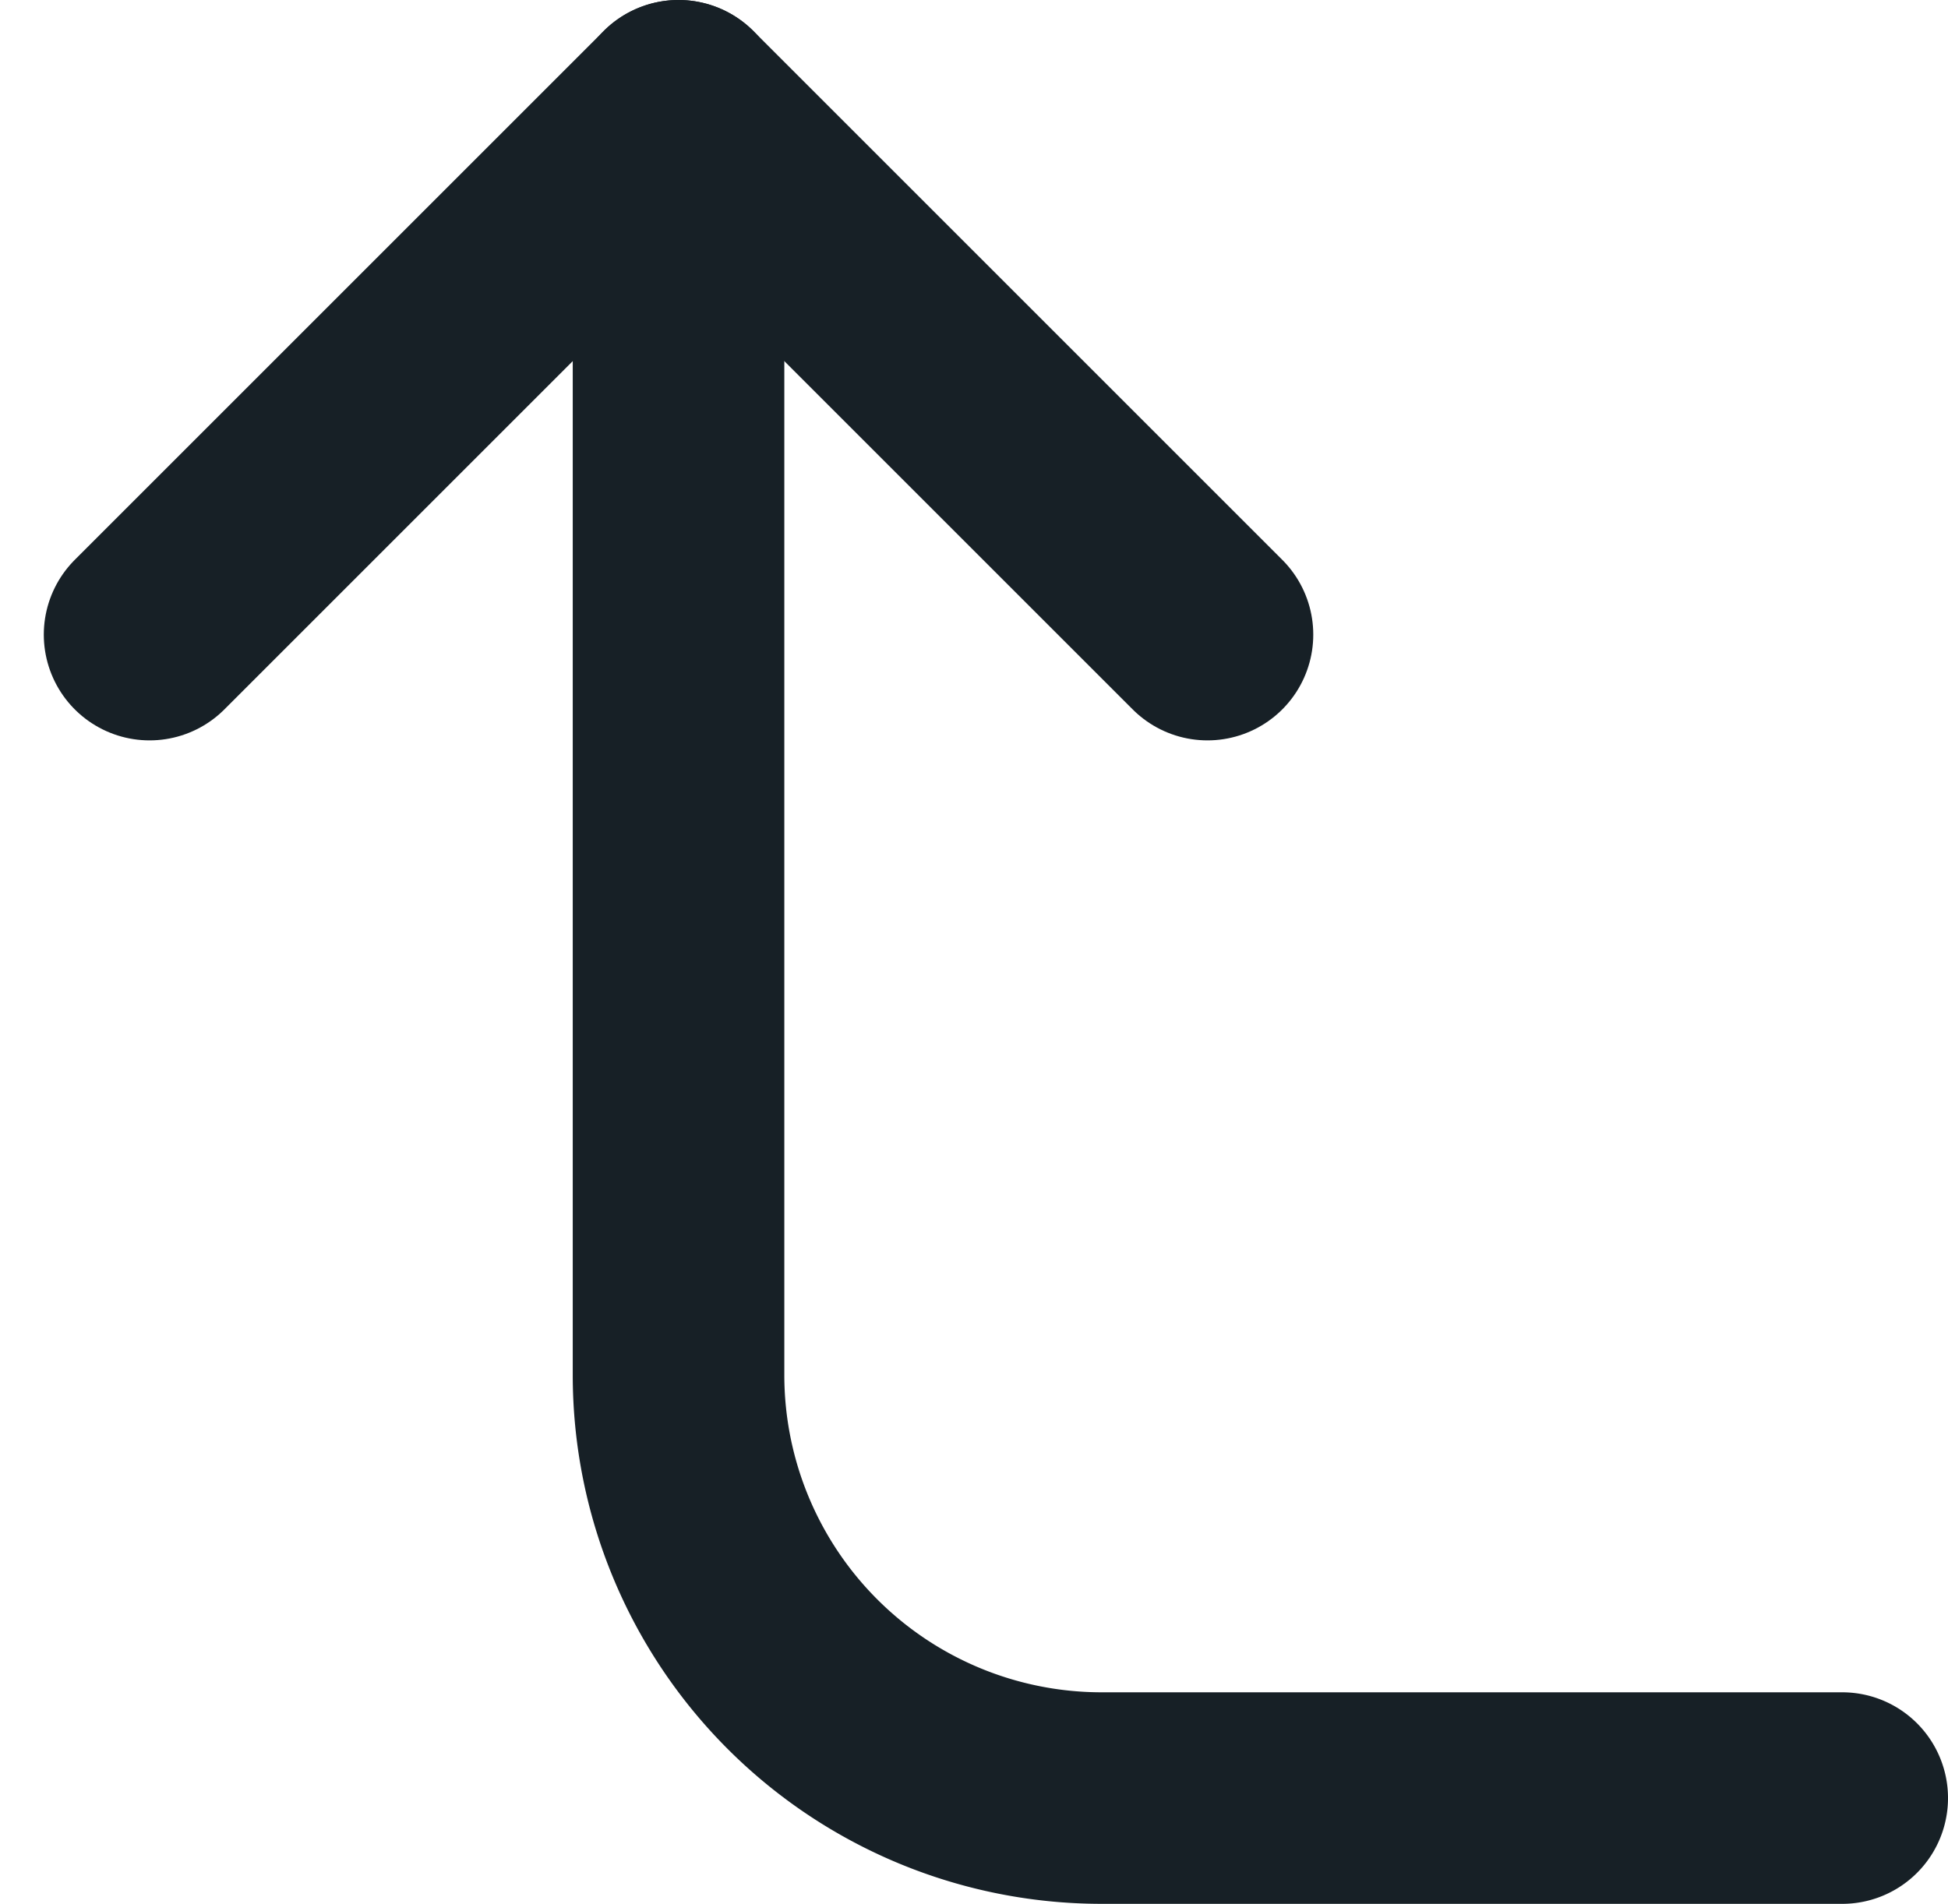 <svg xmlns="http://www.w3.org/2000/svg" width="18.414" height="18" viewBox="0 0 18.414 18">
  <g id="corner-left-up" transform="translate(-2.586 -3)">
    <path id="Path_37947" data-name="Path 37947" d="M14,9,9,4,4,9" fill="none" stroke="#172026" stroke-linecap="round" stroke-linejoin="round" stroke-width="2"/>
    <path id="Path_37948" data-name="Path 37948" d="M20,20H13a4,4,0,0,1-4-4V4" fill="none" stroke="#172026" stroke-linecap="round" stroke-linejoin="round" stroke-width="2"/>
  </g>
</svg>

